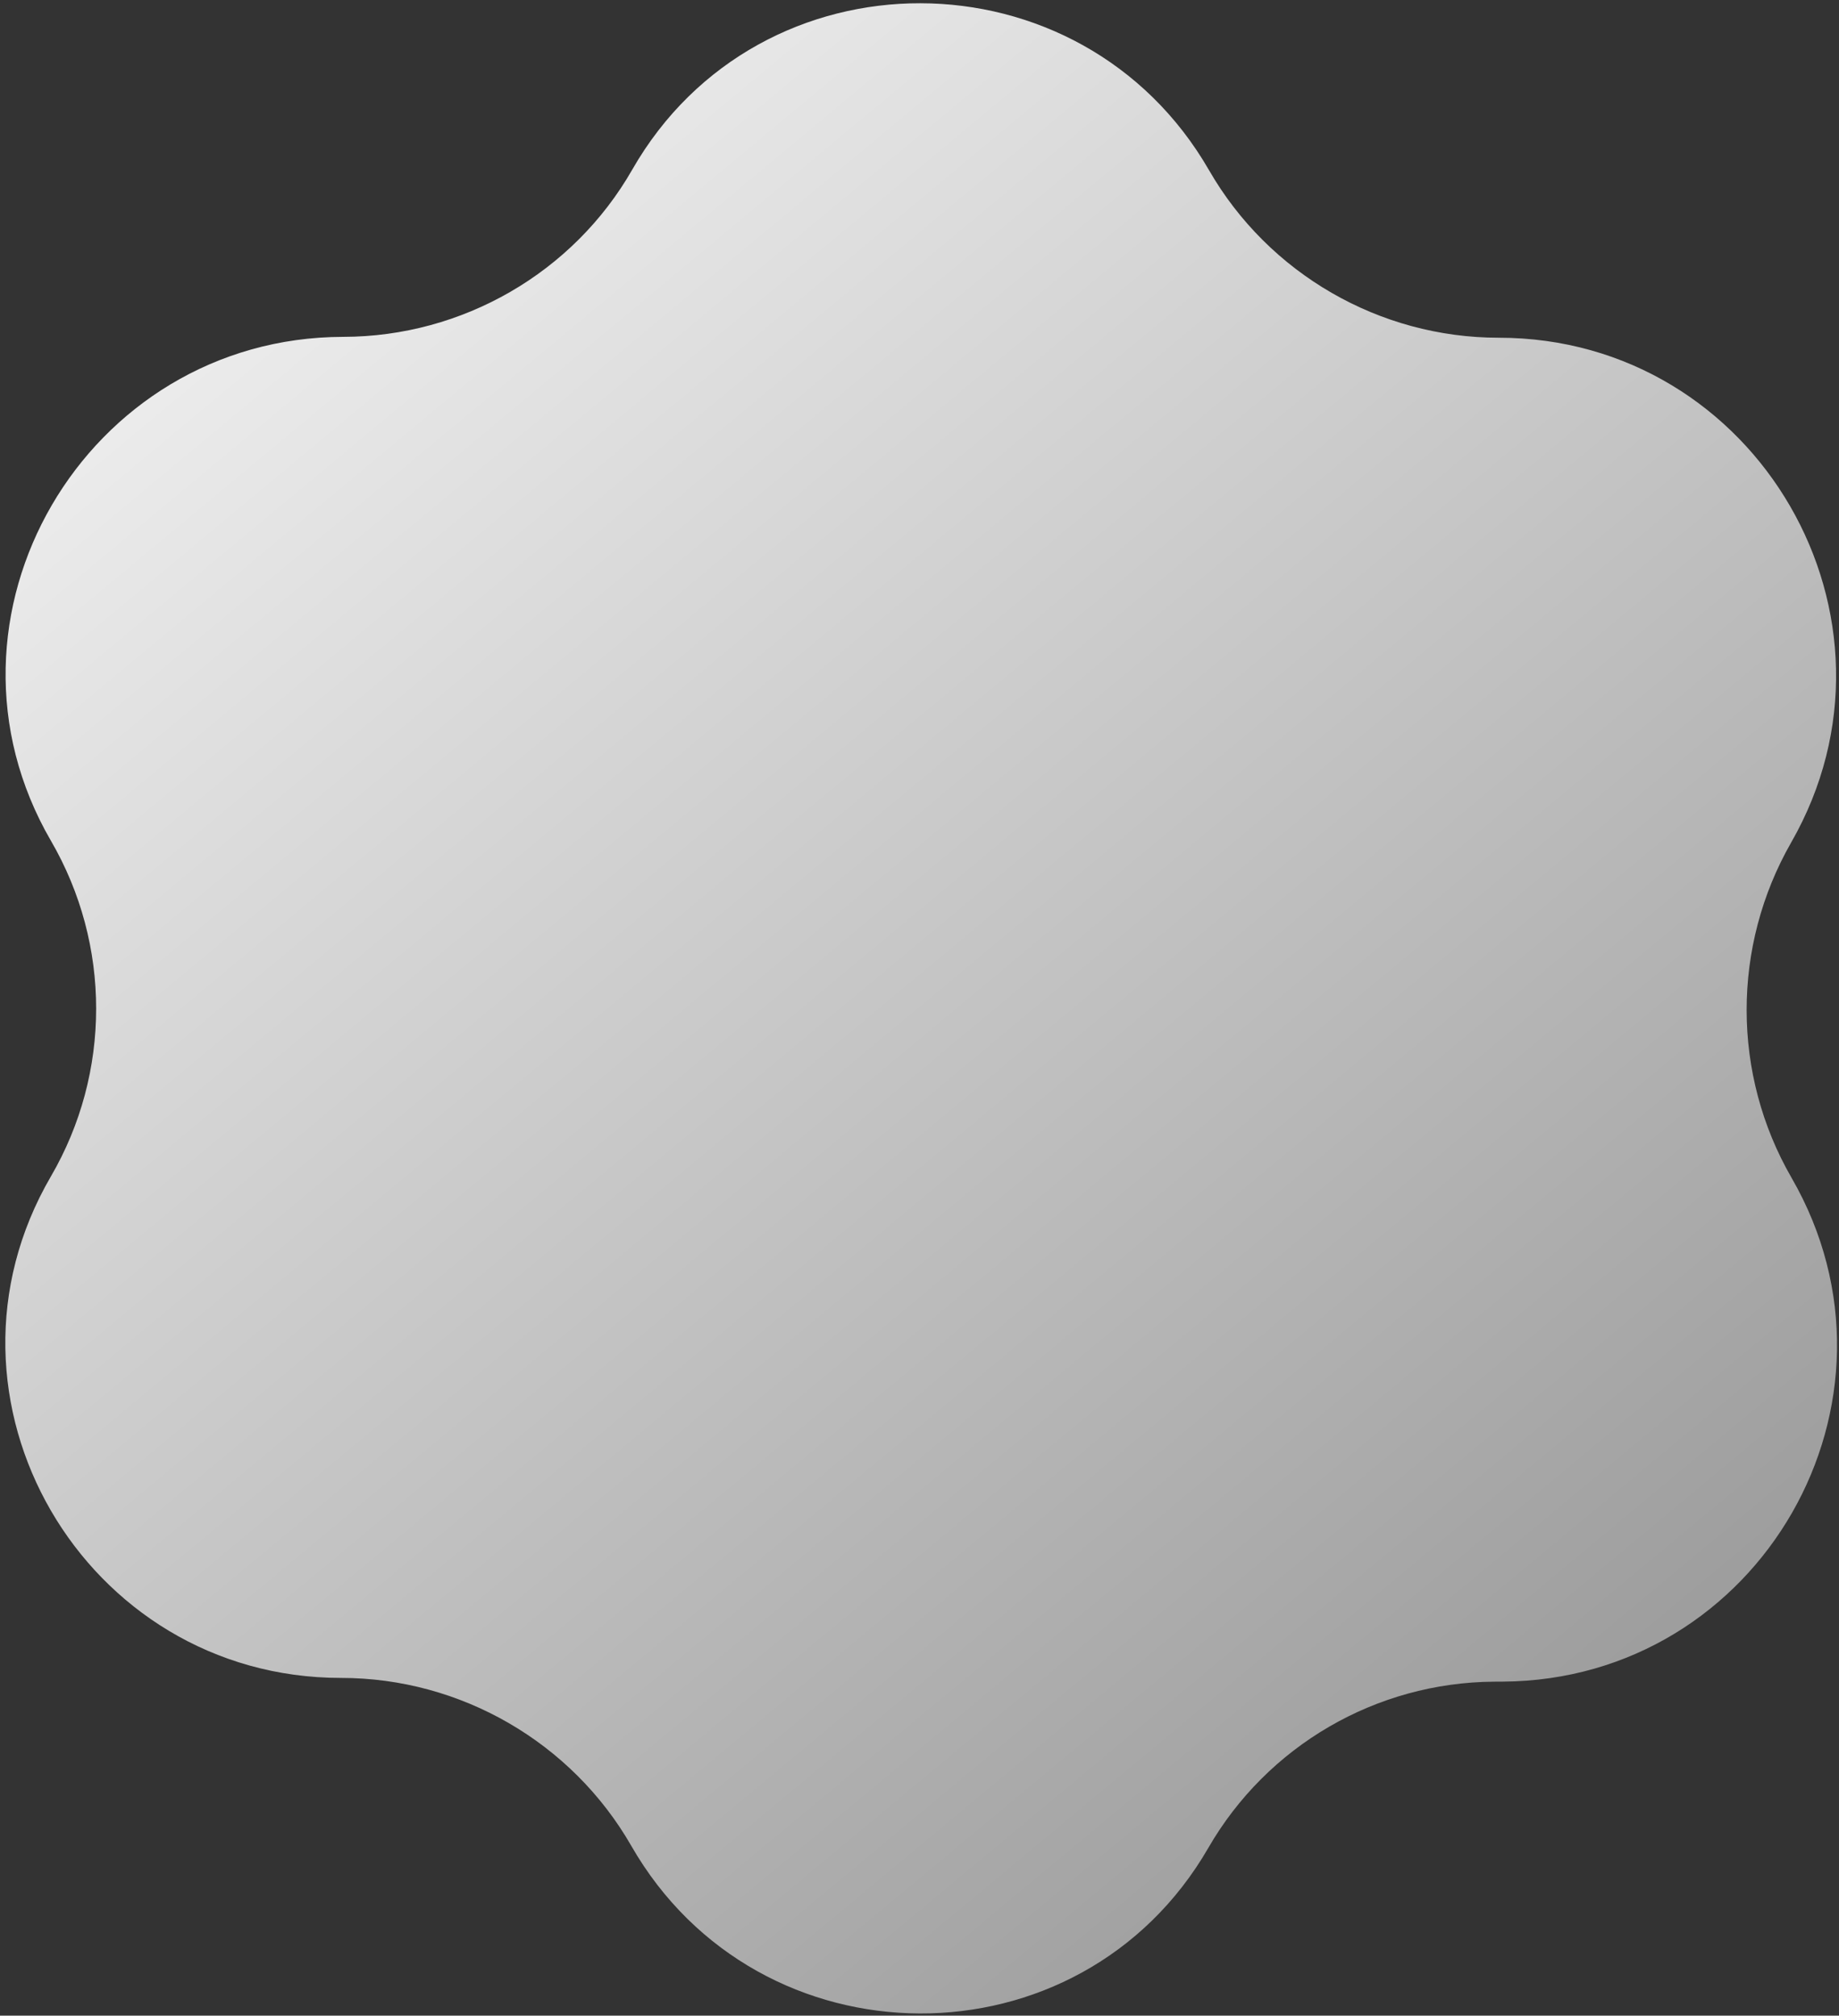<svg width="343" height="376" viewBox="0 0 343 376" fill="none" xmlns="http://www.w3.org/2000/svg">
<rect x="0" y="0" width="343" height="376" fill="#333333" stroke="none"/>
<path d="M117.916 31.656C141.666 -9.85 201.645 -9.672 225.512 31.767V31.767C236.61 51.037 257.286 63 279.523 63V63C327.727 63 358.041 115.325 334.083 157.152V157.152C322.994 176.511 322.992 200.381 334.147 219.701V219.701C358.175 261.32 328.339 313.382 280.283 313.69L278.677 313.7C256.664 313.841 236.377 325.641 225.37 344.705V344.705C201.466 386.108 141.544 385.793 117.746 344.329V344.329C106.653 325 85.902 313 63.615 313V313C15.609 313 -14.675 260.94 9.488 219.458V219.458C20.749 200.126 20.743 176.2 9.507 156.853V156.853C-14.675 115.215 15.884 62.909 64.035 62.837V62.837C86.219 62.804 106.899 50.91 117.916 31.656V31.656Z" fill="url(#paint0_linear_49_2)"/>
<defs>
<linearGradient id="paint0_linear_49_2" x1="65.019" y1="2.5" x2="328.519" y2="319" gradientUnits="userSpaceOnUse">
<stop stop-color="#F2F2F2"/>
<stop offset="1" stop-color="#999"/>
</linearGradient>
</defs>
</svg>
